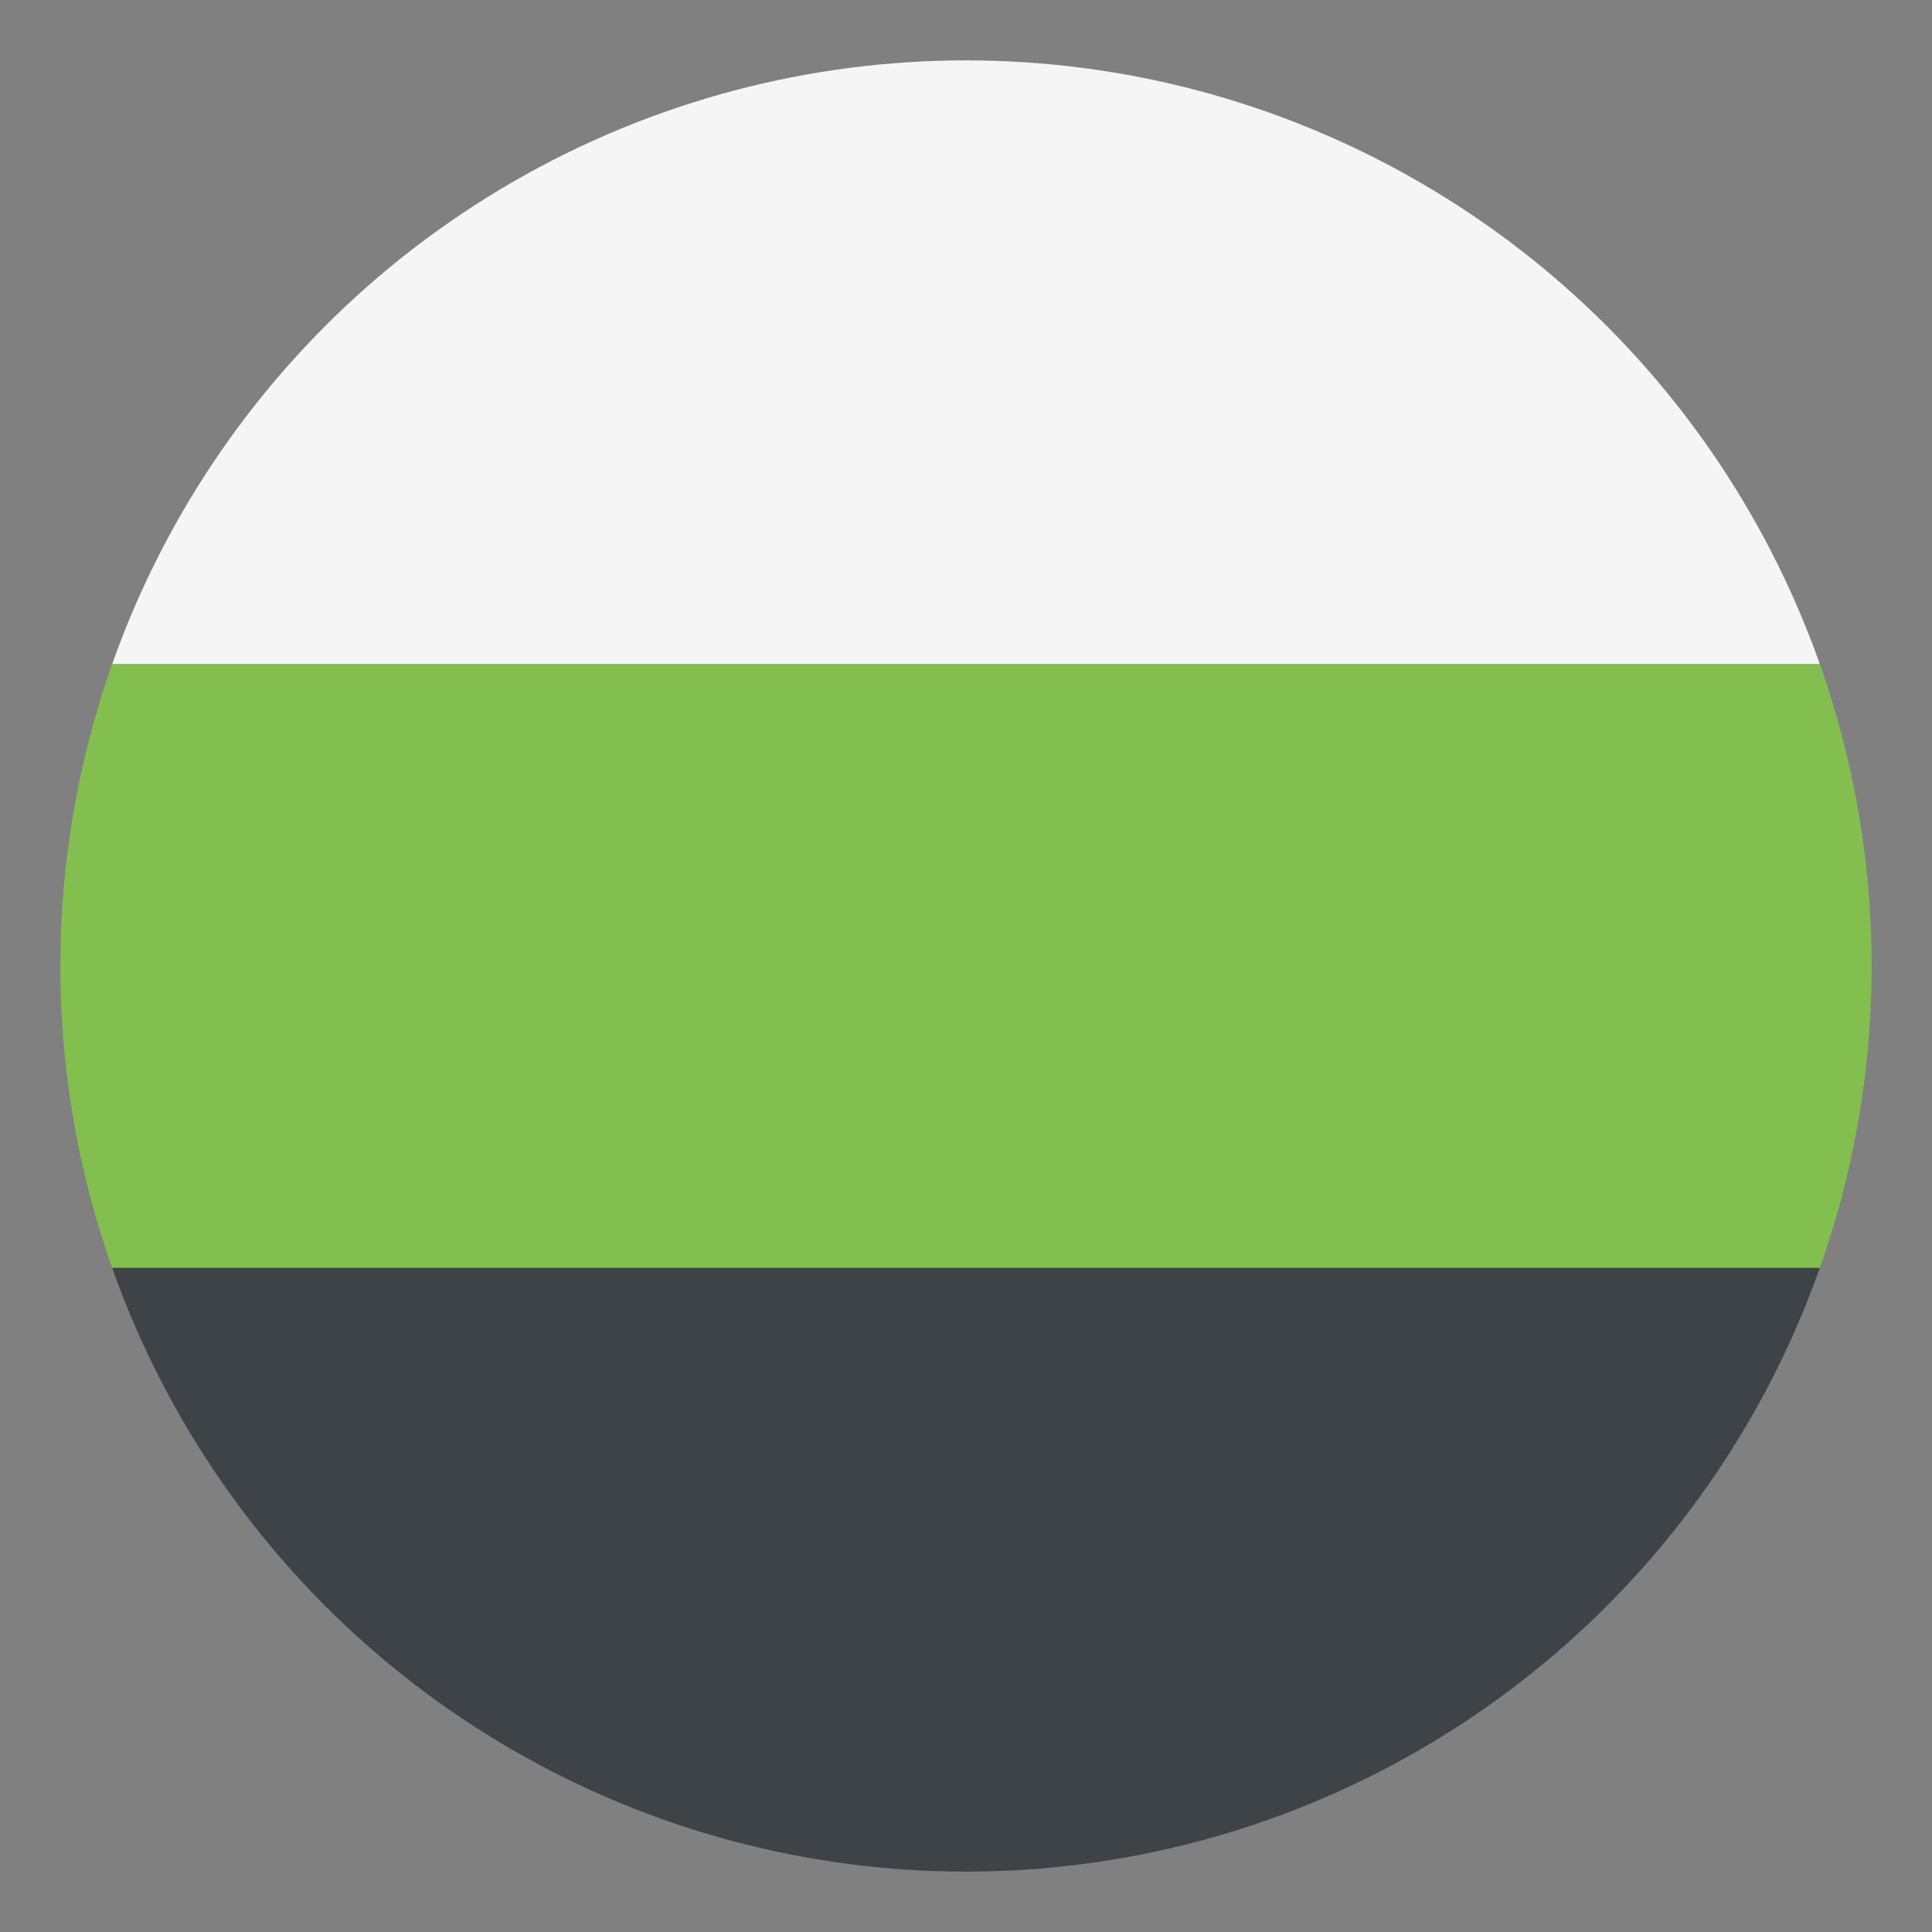 <svg xmlns="http://www.w3.org/2000/svg" viewBox="0 0 64 64">
<rect x="0" y="0" width="64" height="64" fill="#808080" stroke="none"/>
<title>Pride Flag for Neutrois</title><desc>white, green, black stripes</desc>
<defs>
	<clipPath id="circle">
		<circle cx="32" cy="32" r="30"/>
	</clipPath>
</defs>
<g clip-path="url(#circle)">
	<rect fill="#F5F5F5" width="64" height="22" x="0" y="0"/>
	<rect fill="#83bf4f" width="64" height="20" x="0" y="22"/>
	<rect fill="#3e4347" width="64" height="22" x="0" y="42"/>
</g>
</svg>
